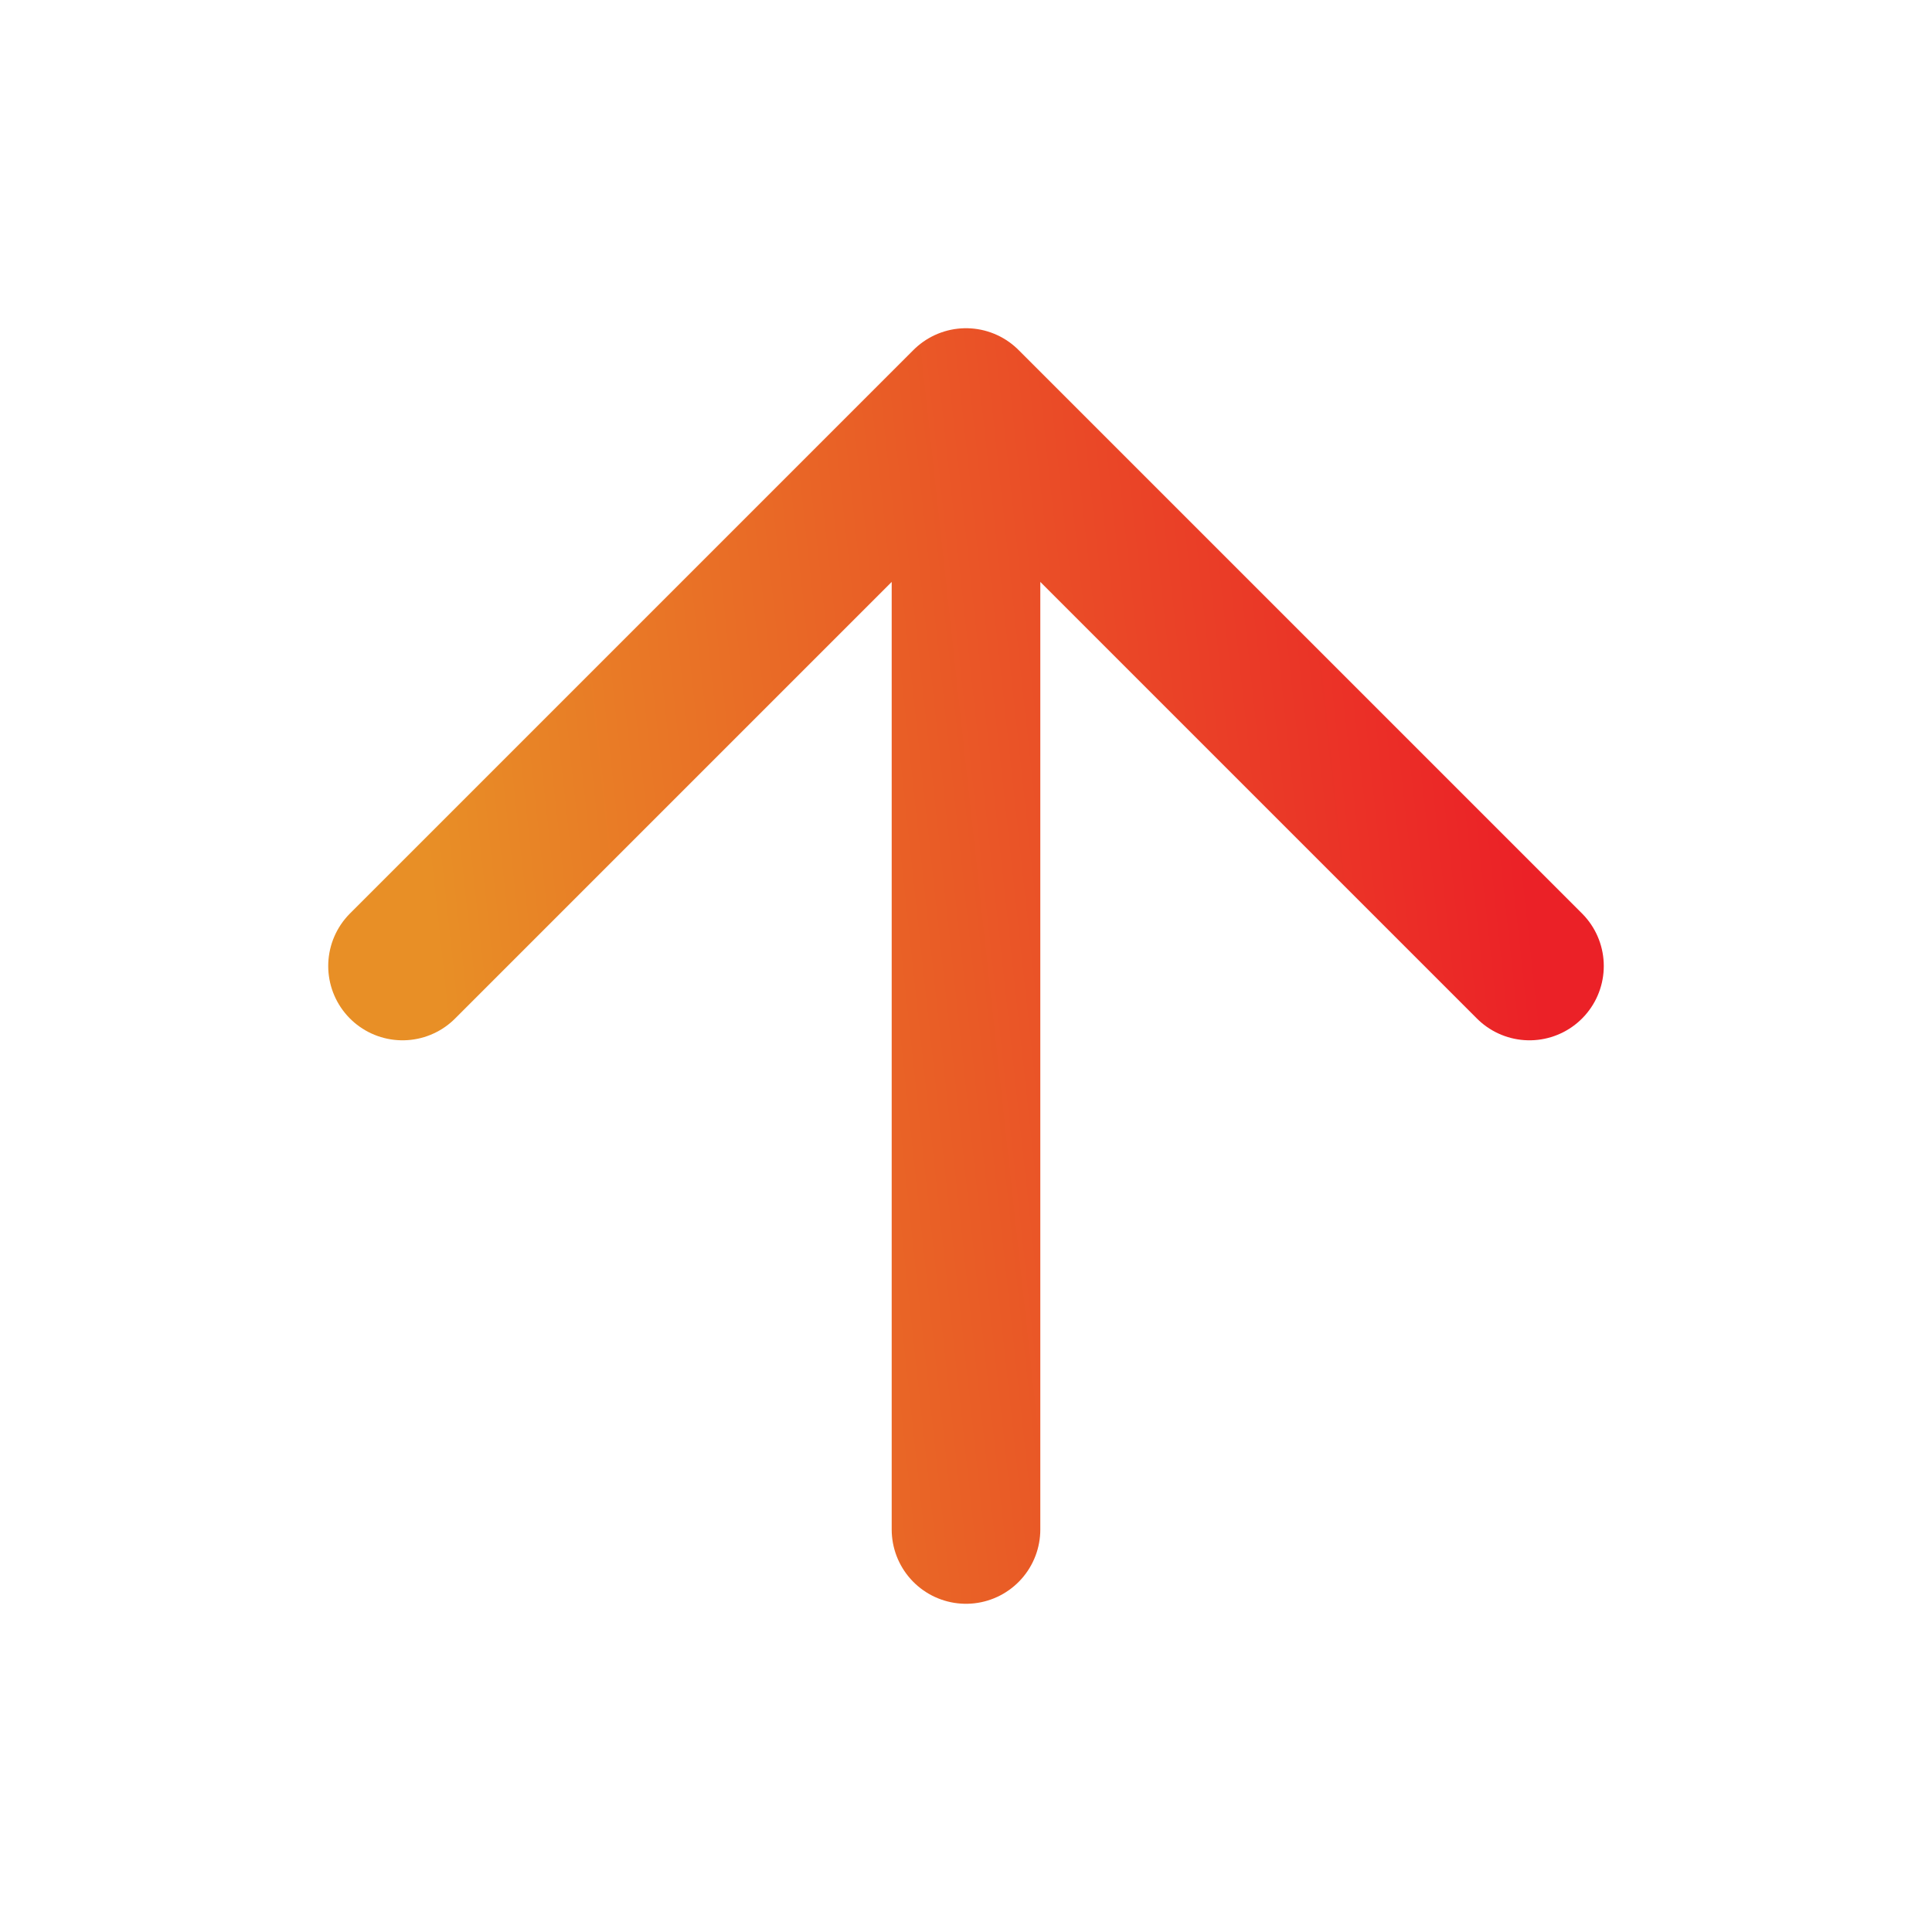 <svg width="26" height="26" viewBox="0 0 26 26" fill="none" xmlns="http://www.w3.org/2000/svg">
<path d="M13 20.583V5.417M13 5.417L5.417 13M13 5.417L20.583 13" stroke="url(#paint0_linear_2101_398)" stroke-width="2" stroke-linecap="round" stroke-linejoin="round"/>
<defs>
<linearGradient id="paint0_linear_2101_398" x1="6.131" y1="15.184" x2="20.754" y2="13.598" gradientUnits="userSpaceOnUse">
<stop stop-color="#E88F26"/>
<stop offset="1" stop-color="#EB2127"/>
</linearGradient>
</defs>
</svg>
